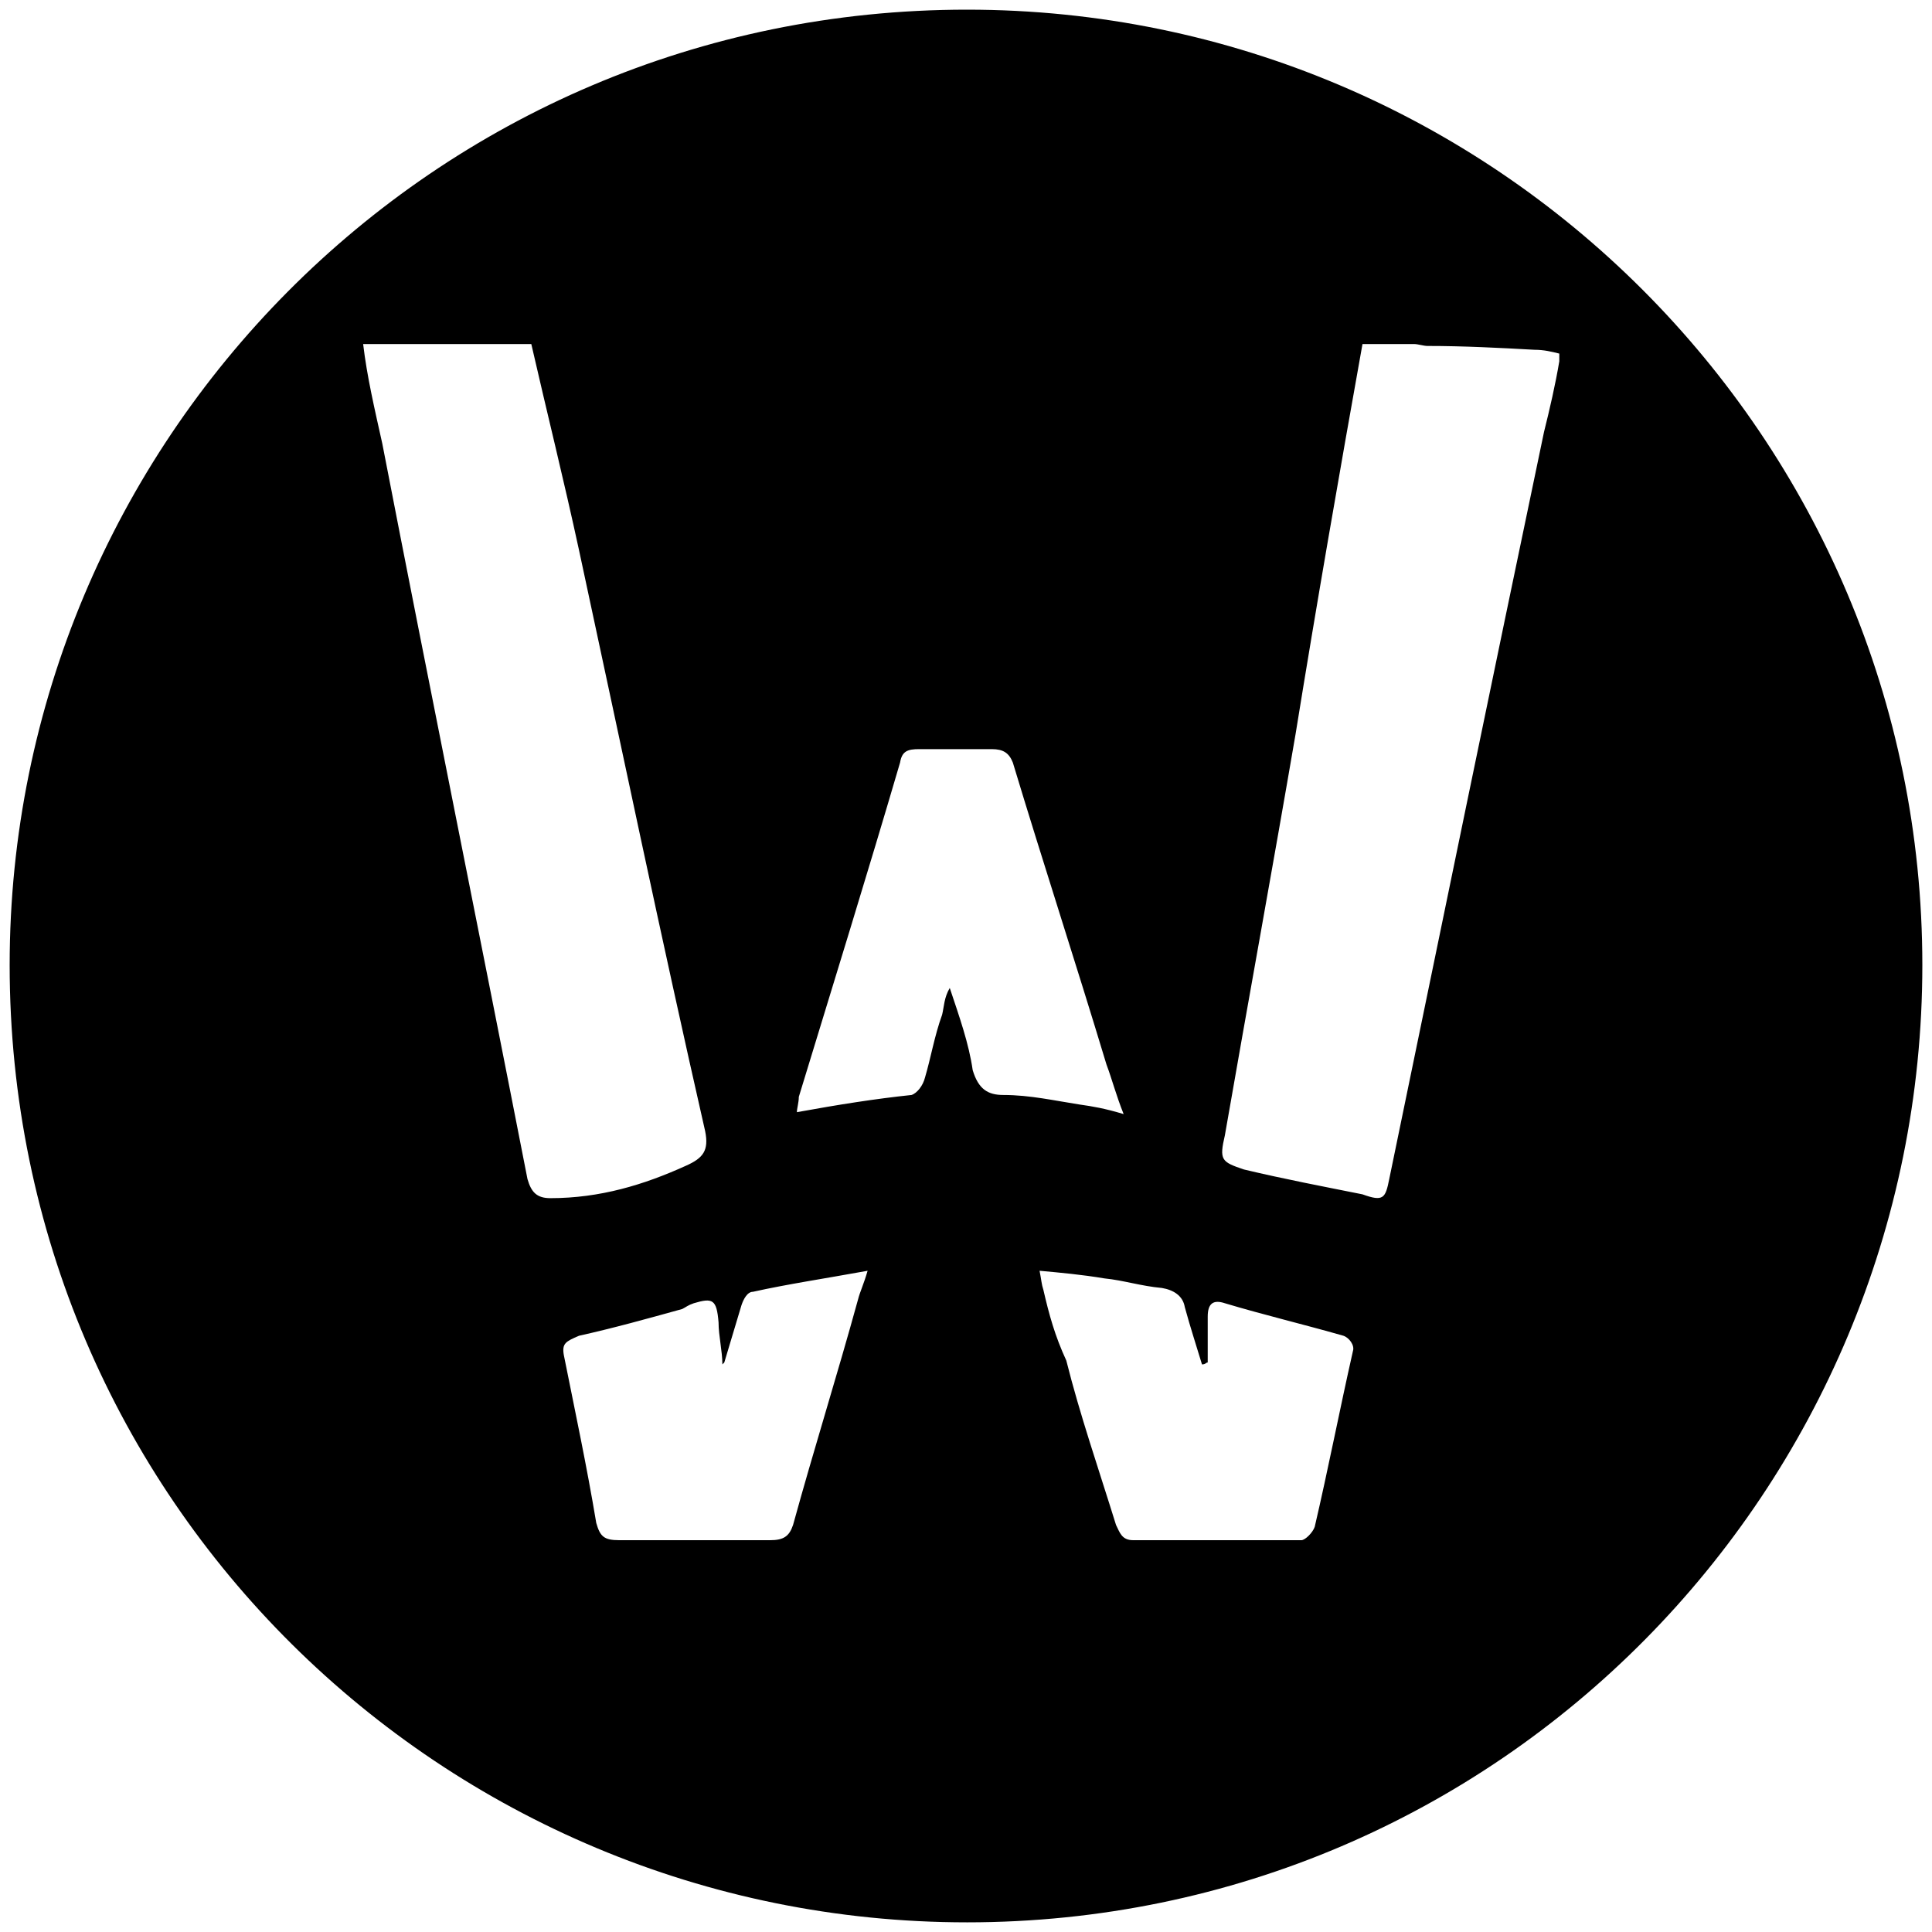 <svg xmlns="http://www.w3.org/2000/svg" viewBox="0 0 1000 1000"><path d="M500.496 995.003c275.935 0 494.507-224.506 494.507-495.496C995.003 226.54 773.464 5 500.496 5 223.572 5 5 229.506 5 499.507c0 276.924 224.506 495.496 495.496 495.496zM187.968 178.077H275c7.912 34.616 16.813 70.22 24.725 106.814 21.759 100.88 42.528 200.77 65.275 300.66 1.978 9.89-.989 13.847-9.89 17.803-21.758 9.89-44.506 16.813-70.22 16.813-6.923 0-9.89-2.967-11.868-9.89-24.725-126.594-50.44-253.188-75.165-380.77-3.956-17.803-7.912-34.616-9.89-51.43zm103.846 523.19c-.989-5.935.99-6.924 7.912-9.891 17.803-3.956 35.605-8.901 53.407-13.846 1.978-.99 2.967-1.978 5.934-2.967 9.89-2.967 11.868-1.978 12.857 9.89 0 6.923 1.978 14.835 1.978 21.758l.99-.989 8.9-29.67c.99-2.967 2.968-6.923 5.935-6.923 17.802-3.956 37.582-6.924 59.34-10.88-1.978 6.924-3.956 10.88-4.945 14.836-10.879 39.56-22.747 77.143-33.626 116.703-1.978 5.934-4.945 7.912-11.868 7.912h-78.132c-7.913 0-9.89-1.978-11.869-8.9-4.945-29.671-10.879-57.364-16.813-87.034zm120.66-125.606c0-1.978.989-4.945.989-7.912 17.802-58.352 35.604-115.715 52.418-173.077.989-5.934 3.956-6.923 9.89-6.923h37.582c5.934 0 8.901 1.978 10.88 6.923 15.824 52.417 32.637 103.846 48.461 156.264 2.967 7.912 4.945 15.824 8.901 25.714-9.89-2.967-15.824-3.956-22.747-4.945-12.857-1.978-25.714-4.945-39.56-4.945-7.913 0-12.858-2.967-15.825-12.857-1.978-13.846-6.923-27.692-11.868-42.528-2.967 4.945-2.967 9.89-3.956 13.847-3.956 10.879-5.934 22.747-8.901 32.637-.99 3.956-3.956 7.912-6.923 8.901-18.792 1.978-37.583 4.945-59.341 8.901zm125.605 82.088c10.879.99 21.758 1.978 33.626 3.956 9.89.99 18.791 3.957 29.67 4.946 5.935.989 10.88 3.956 11.869 9.89 2.967 10.879 5.934 19.78 8.9 29.67 1.979 0 1.979-.989 2.968-.989v-23.736c0-6.923 2.967-8.901 8.901-6.923 19.78 5.934 40.55 10.879 61.319 16.813 2.967.989 5.934 4.945 4.945 7.912-6.923 30.66-12.857 61.319-19.78 90.99-.99 2.966-4.945 6.922-6.923 6.922H586.54c-5.934 0-6.923-3.956-8.9-7.912-8.902-28.681-18.792-57.363-25.715-85.055-5.934-12.857-8.901-23.736-11.868-36.593-.99-2.967-.99-4.946-1.978-9.89zm95.934-70.22c11.868-68.242 24.725-138.462 36.594-207.693 10.879-67.253 22.747-135.495 34.615-201.759h26.704c1.978 0 4.945.99 6.923.99 18.79 0 37.582.989 55.384 1.978 4.945 0 8.902.989 12.858 1.978v3.956c-1.978 11.868-4.945 24.725-7.913 36.593-26.703 127.583-53.406 257.144-80.11 386.705-1.978 9.89-2.967 11.868-13.846 7.912-19.78-3.956-40.55-7.912-61.319-12.857-11.868-3.956-12.857-4.945-9.89-17.803z"/></svg>